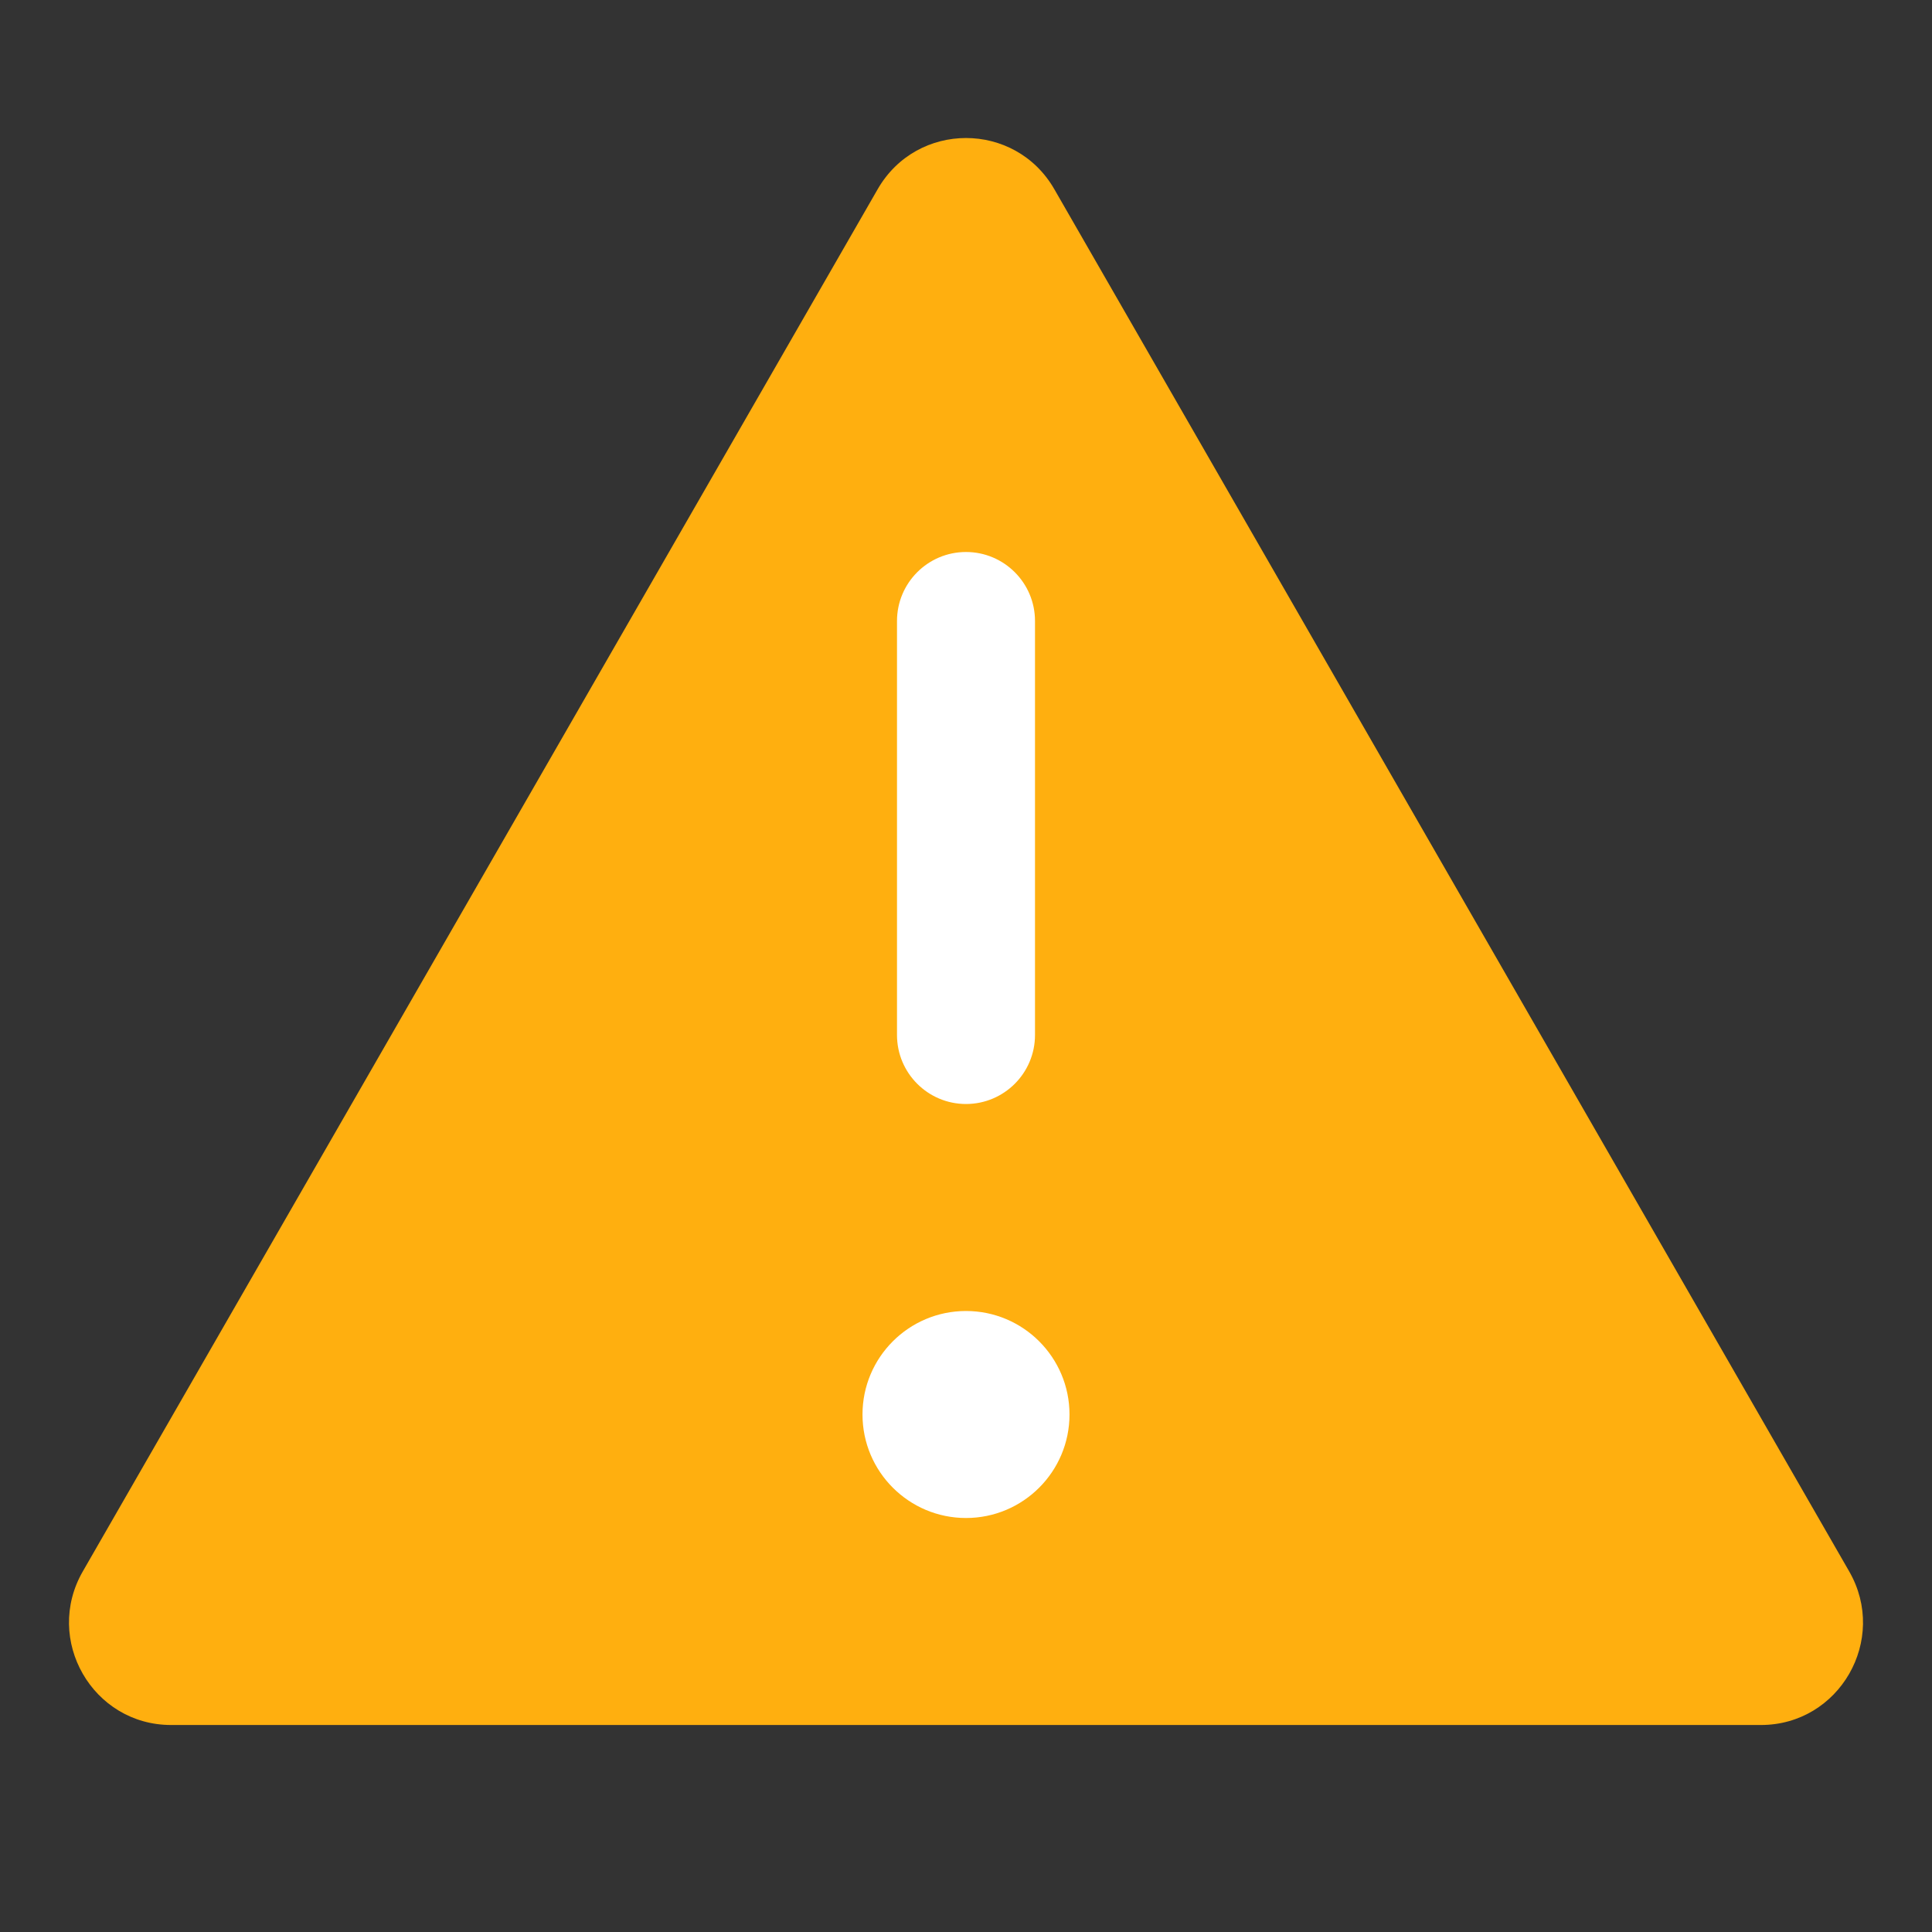 <svg xmlns="http://www.w3.org/2000/svg" width="28" height="28" fill="none" viewBox="0 0 28 28"><rect x="0" y="0" width="28" height="28" fill="#333333" stroke="none"/><path fill="#FFAF0F" d="M12.72 2.742C13.289 1.753 14.711 1.753 15.28 2.742L26.8 22.774C27.369 23.763 26.658 25 25.52 25H2.48C1.342 25 0.631 23.763 1.2 22.774L12.72 2.742Z"/><path fill="#fff" d="M15 9C15 8.448 14.552 8 14 8C13.448 8 13 8.448 13 9L13 15C13 15.552 13.448 16 14 16C14.552 16 15 15.552 15 15L15 9Z"/><path fill="#fff" d="M14 22C14.828 22 15.5 21.328 15.5 20.5C15.5 19.672 14.828 19 14 19C13.172 19 12.5 19.672 12.5 20.5C12.5 21.328 13.172 22 14 22Z"/></svg>